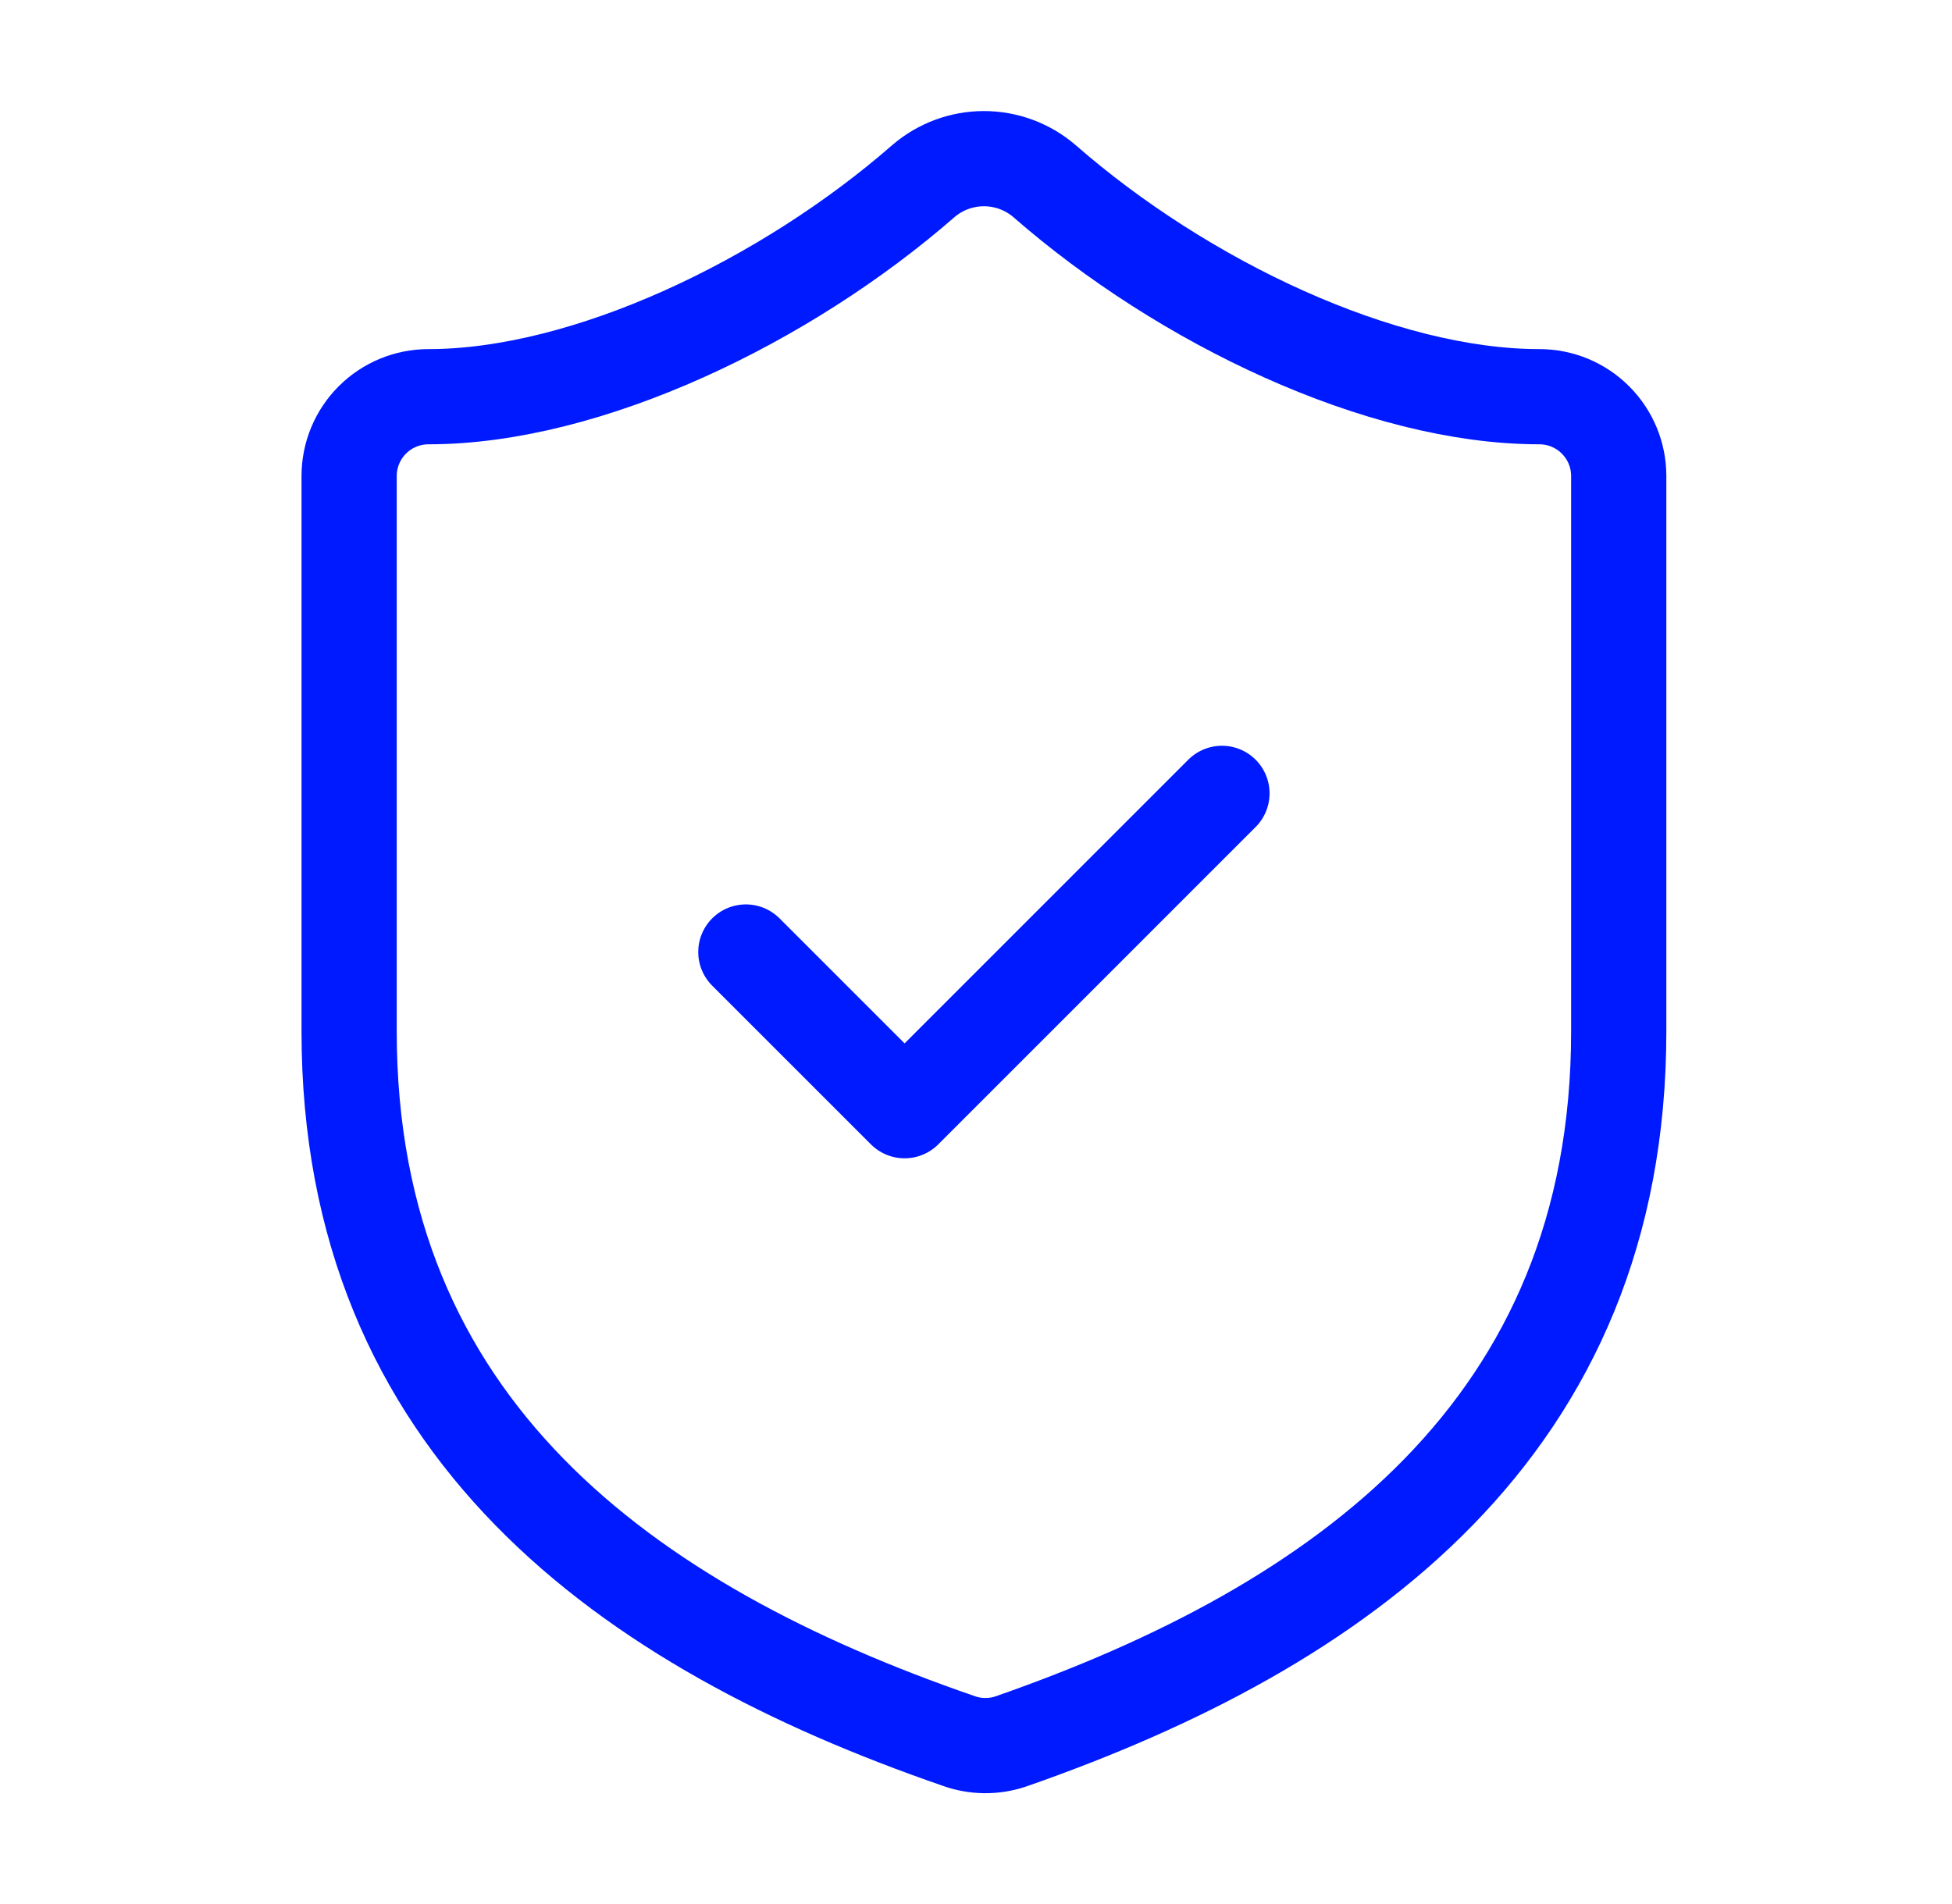 <svg width="41" height="40" viewBox="0 0 41 40" fill="none" xmlns="http://www.w3.org/2000/svg">
<path d="M34 21.667C34 30 28.166 34.167 21.233 36.584C20.87 36.707 20.476 36.701 20.116 36.567C13.166 34.167 7.333 30 7.333 21.667V10C7.333 9.558 7.509 9.134 7.821 8.822C8.134 8.509 8.558 8.334 9 8.334C12.333 8.334 16.5 6.334 19.4 3.8C19.753 3.499 20.202 3.333 20.666 3.333C21.131 3.333 21.58 3.499 21.933 3.8C24.85 6.35 29 8.334 32.333 8.334C32.775 8.334 33.199 8.509 33.511 8.822C33.824 9.134 34 9.558 34 10V21.667Z" stroke="#001AFF" stroke-width="2" stroke-linecap="round" stroke-linejoin="round"/>
<path d="M15.666 20L19 23.334L25.666 16.667" stroke="#001AFF" stroke-width="2" stroke-linecap="round" stroke-linejoin="round"/>
</svg>
